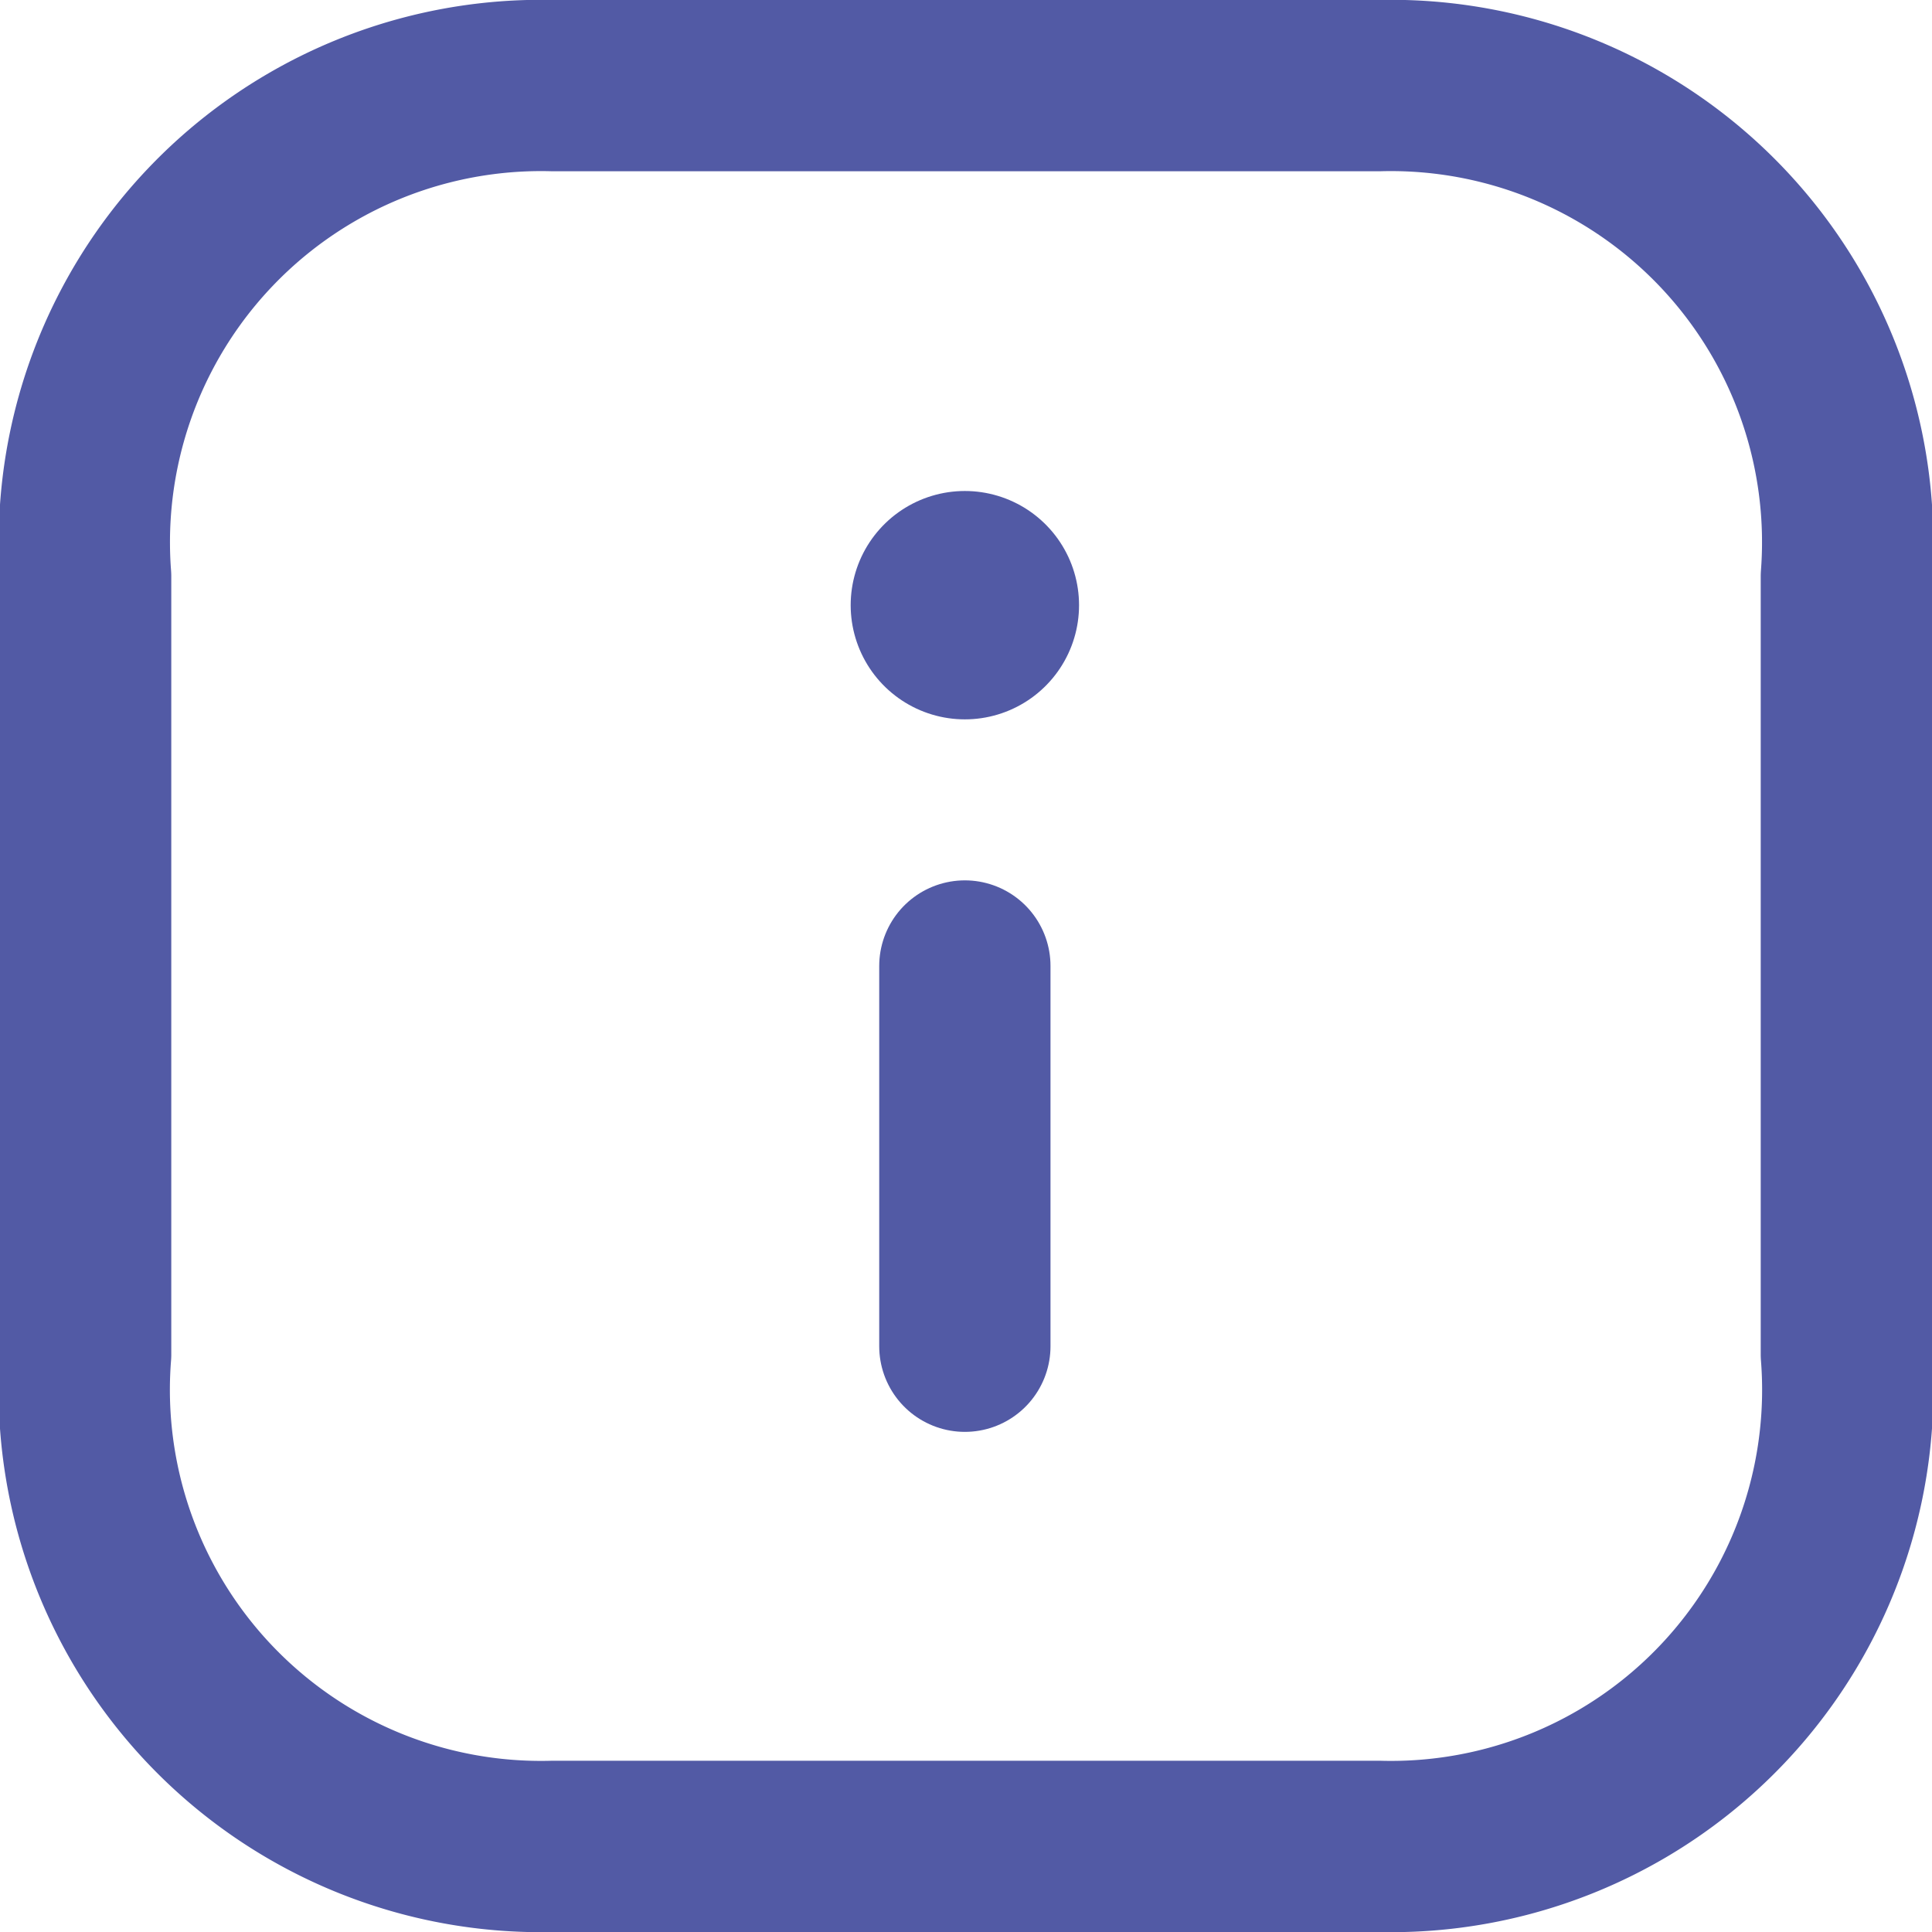 <svg xmlns="http://www.w3.org/2000/svg" viewBox="0 0 16.92 16.92"><defs><style>.cls-1,.cls-2{fill:none;stroke:#525aa5;stroke-linecap:round;stroke-linejoin:round;}.cls-1{stroke-width:1.5px;}.cls-2{stroke-width:2px;}</style></defs><g id="Слой_2" data-name="Слой 2"><g id="Слой_1-2" data-name="Слой 1"><path class="cls-1" d="M12.07.75H4.85a4,4,0,0,0-4.1,4.3v6.81a4,4,0,0,0,4.1,4.31h7.22a4,4,0,0,0,4.1-4.31V5.05A4,4,0,0,0,12.07.75Z"/><path class="cls-1" d="M8.45,11.79V8.46"/><path class="cls-2" d="M8.45,5.3h0"/></g></g></svg>